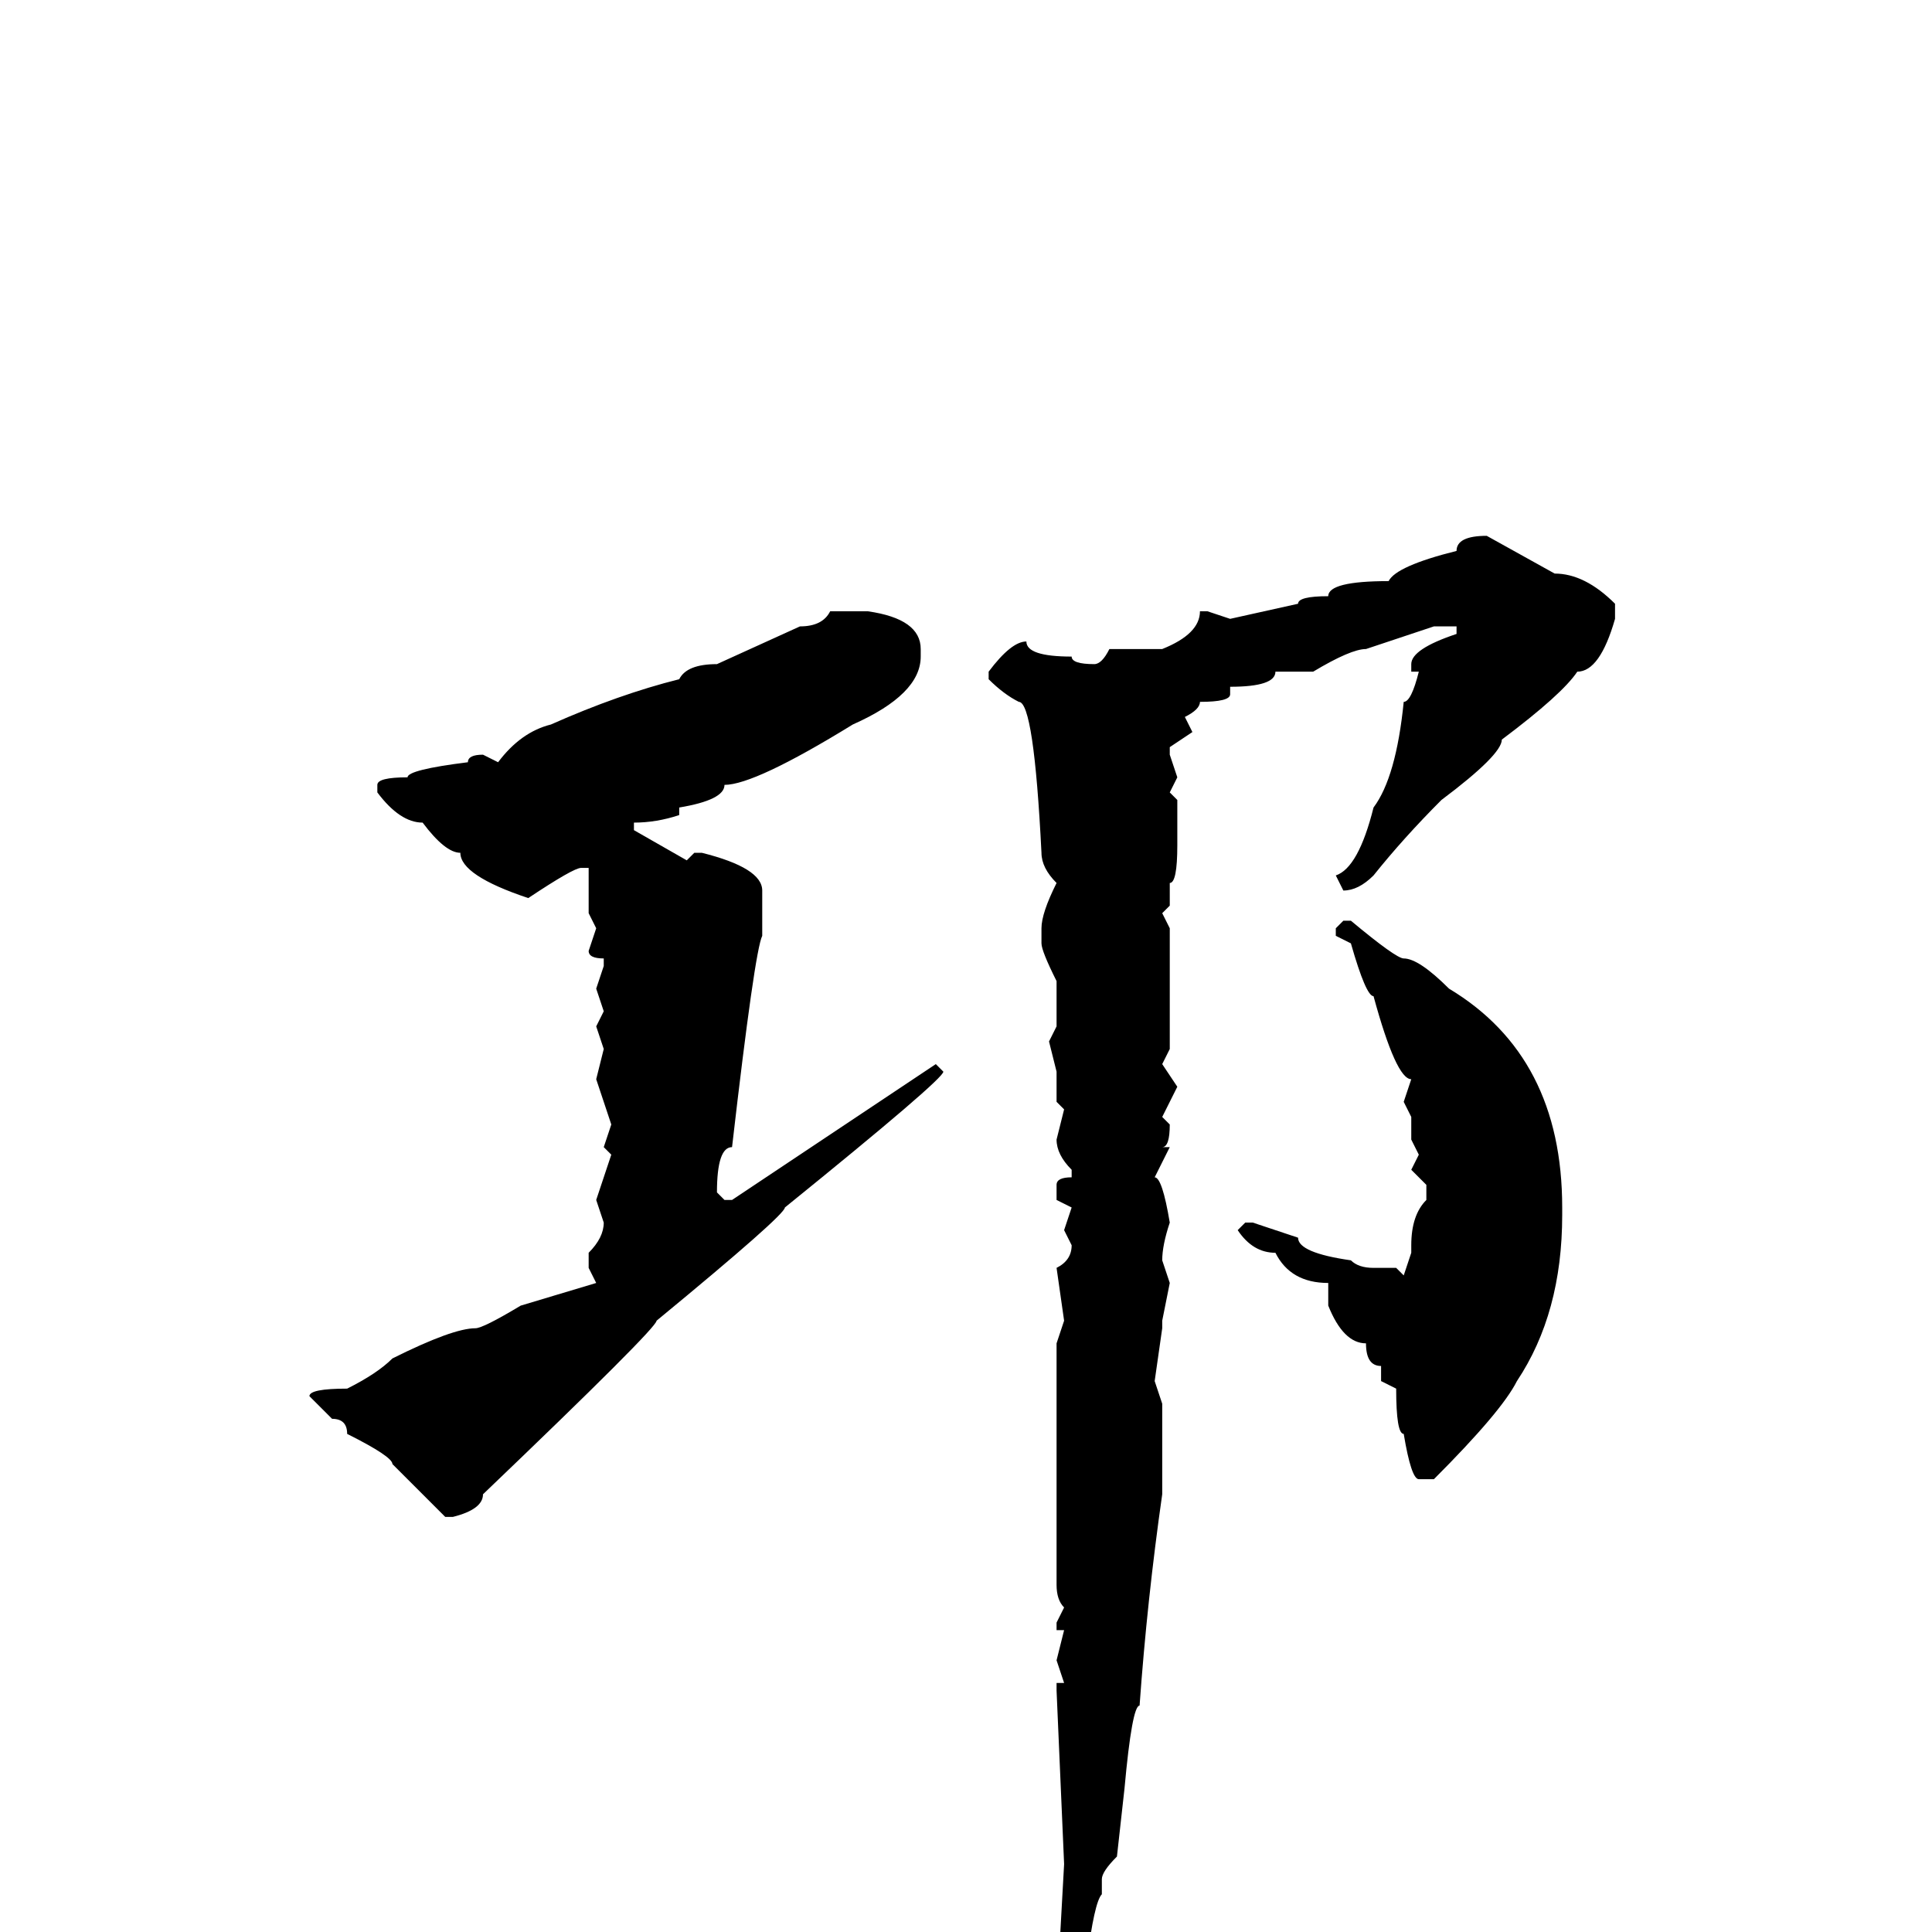 <svg xmlns="http://www.w3.org/2000/svg" viewBox="0 -256 256 256">
	<path fill="#000000" d="M197 -185L206 -180Q210 -180 214 -176V-174Q212 -167 209 -167Q207 -164 199 -158Q199 -156 191 -150Q186 -145 182 -140Q180 -138 178 -138L177 -140Q180 -141 182 -149Q185 -153 186 -163Q187 -163 188 -167H187V-168Q187 -170 193 -172V-173H190L181 -170Q179 -170 174 -167H169Q169 -165 163 -165V-164Q163 -163 159 -163Q159 -162 157 -161L158 -159L155 -157V-156L156 -153L155 -151L156 -150V-148V-144Q156 -139 155 -139V-136L154 -135L155 -133V-131V-126V-123V-121V-120V-117L154 -115L156 -112L154 -108L155 -107Q155 -104 154 -104H155L153 -100Q154 -100 155 -94Q154 -91 154 -89L155 -86L154 -81V-80L153 -73L154 -70V-64V-62V-59V-58Q152 -44 151 -30Q150 -30 149 -19L148 -10Q146 -8 146 -7V-5Q145 -4 144 4Q143 4 142 9H140L141 -9L140 -32V-33H141L140 -36L141 -40H140V-41L141 -43Q140 -44 140 -46V-49V-54V-59V-68V-72V-77V-78L141 -81L140 -88Q142 -89 142 -91L141 -93L142 -96L140 -97V-99Q140 -100 142 -100V-101Q140 -103 140 -105L141 -109L140 -110V-114L139 -118L140 -120V-123V-126Q138 -130 138 -131V-133Q138 -135 140 -139Q138 -141 138 -143Q137 -163 135 -163Q133 -164 131 -166V-167Q134 -171 136 -171Q136 -169 142 -169Q142 -168 145 -168Q146 -168 147 -170H148H150H154Q159 -172 159 -175H160L163 -174L172 -176Q172 -177 176 -177Q176 -179 184 -179Q185 -181 193 -183Q193 -185 197 -185ZM110 -175H115Q122 -174 122 -170V-169Q122 -164 113 -160Q100 -152 96 -152Q96 -150 90 -149V-148Q87 -147 84 -147V-146L91 -142L92 -143H93Q101 -141 101 -138V-132Q100 -130 97 -104Q95 -104 95 -98L96 -97H97L124 -115L125 -114Q125 -113 104 -96Q104 -95 87 -81Q87 -80 64 -58Q64 -56 60 -55H59L52 -62Q52 -63 46 -66Q46 -68 44 -68L41 -71Q41 -72 46 -72Q50 -74 52 -76Q60 -80 63 -80Q64 -80 69 -83L79 -86L78 -88V-90Q80 -92 80 -94L79 -97L81 -103L80 -104L81 -107L79 -113L80 -117L79 -120L80 -122L79 -125L80 -128V-129Q78 -129 78 -130L79 -133L78 -135V-141H77Q76 -141 70 -137Q61 -140 61 -143Q59 -143 56 -147Q53 -147 50 -151V-152Q50 -153 54 -153Q54 -154 62 -155Q62 -156 64 -156L66 -155Q69 -159 73 -160Q82 -164 90 -166Q91 -168 95 -168L106 -173Q109 -173 110 -175ZM178 -134H179Q185 -129 186 -129Q188 -129 192 -125Q207 -116 207 -96V-95Q207 -82 201 -73Q199 -69 190 -60H188Q187 -60 186 -66Q185 -66 185 -72L183 -73V-75Q181 -75 181 -78Q178 -78 176 -83V-86Q171 -86 169 -90Q166 -90 164 -93L165 -94H166L172 -92Q172 -90 179 -89Q180 -88 182 -88H185L186 -87L187 -90V-91Q187 -95 189 -97V-99L187 -101L188 -103L187 -105V-108L186 -110L187 -113Q185 -113 182 -124Q181 -124 179 -131L177 -132V-133Z"/>
</svg>
